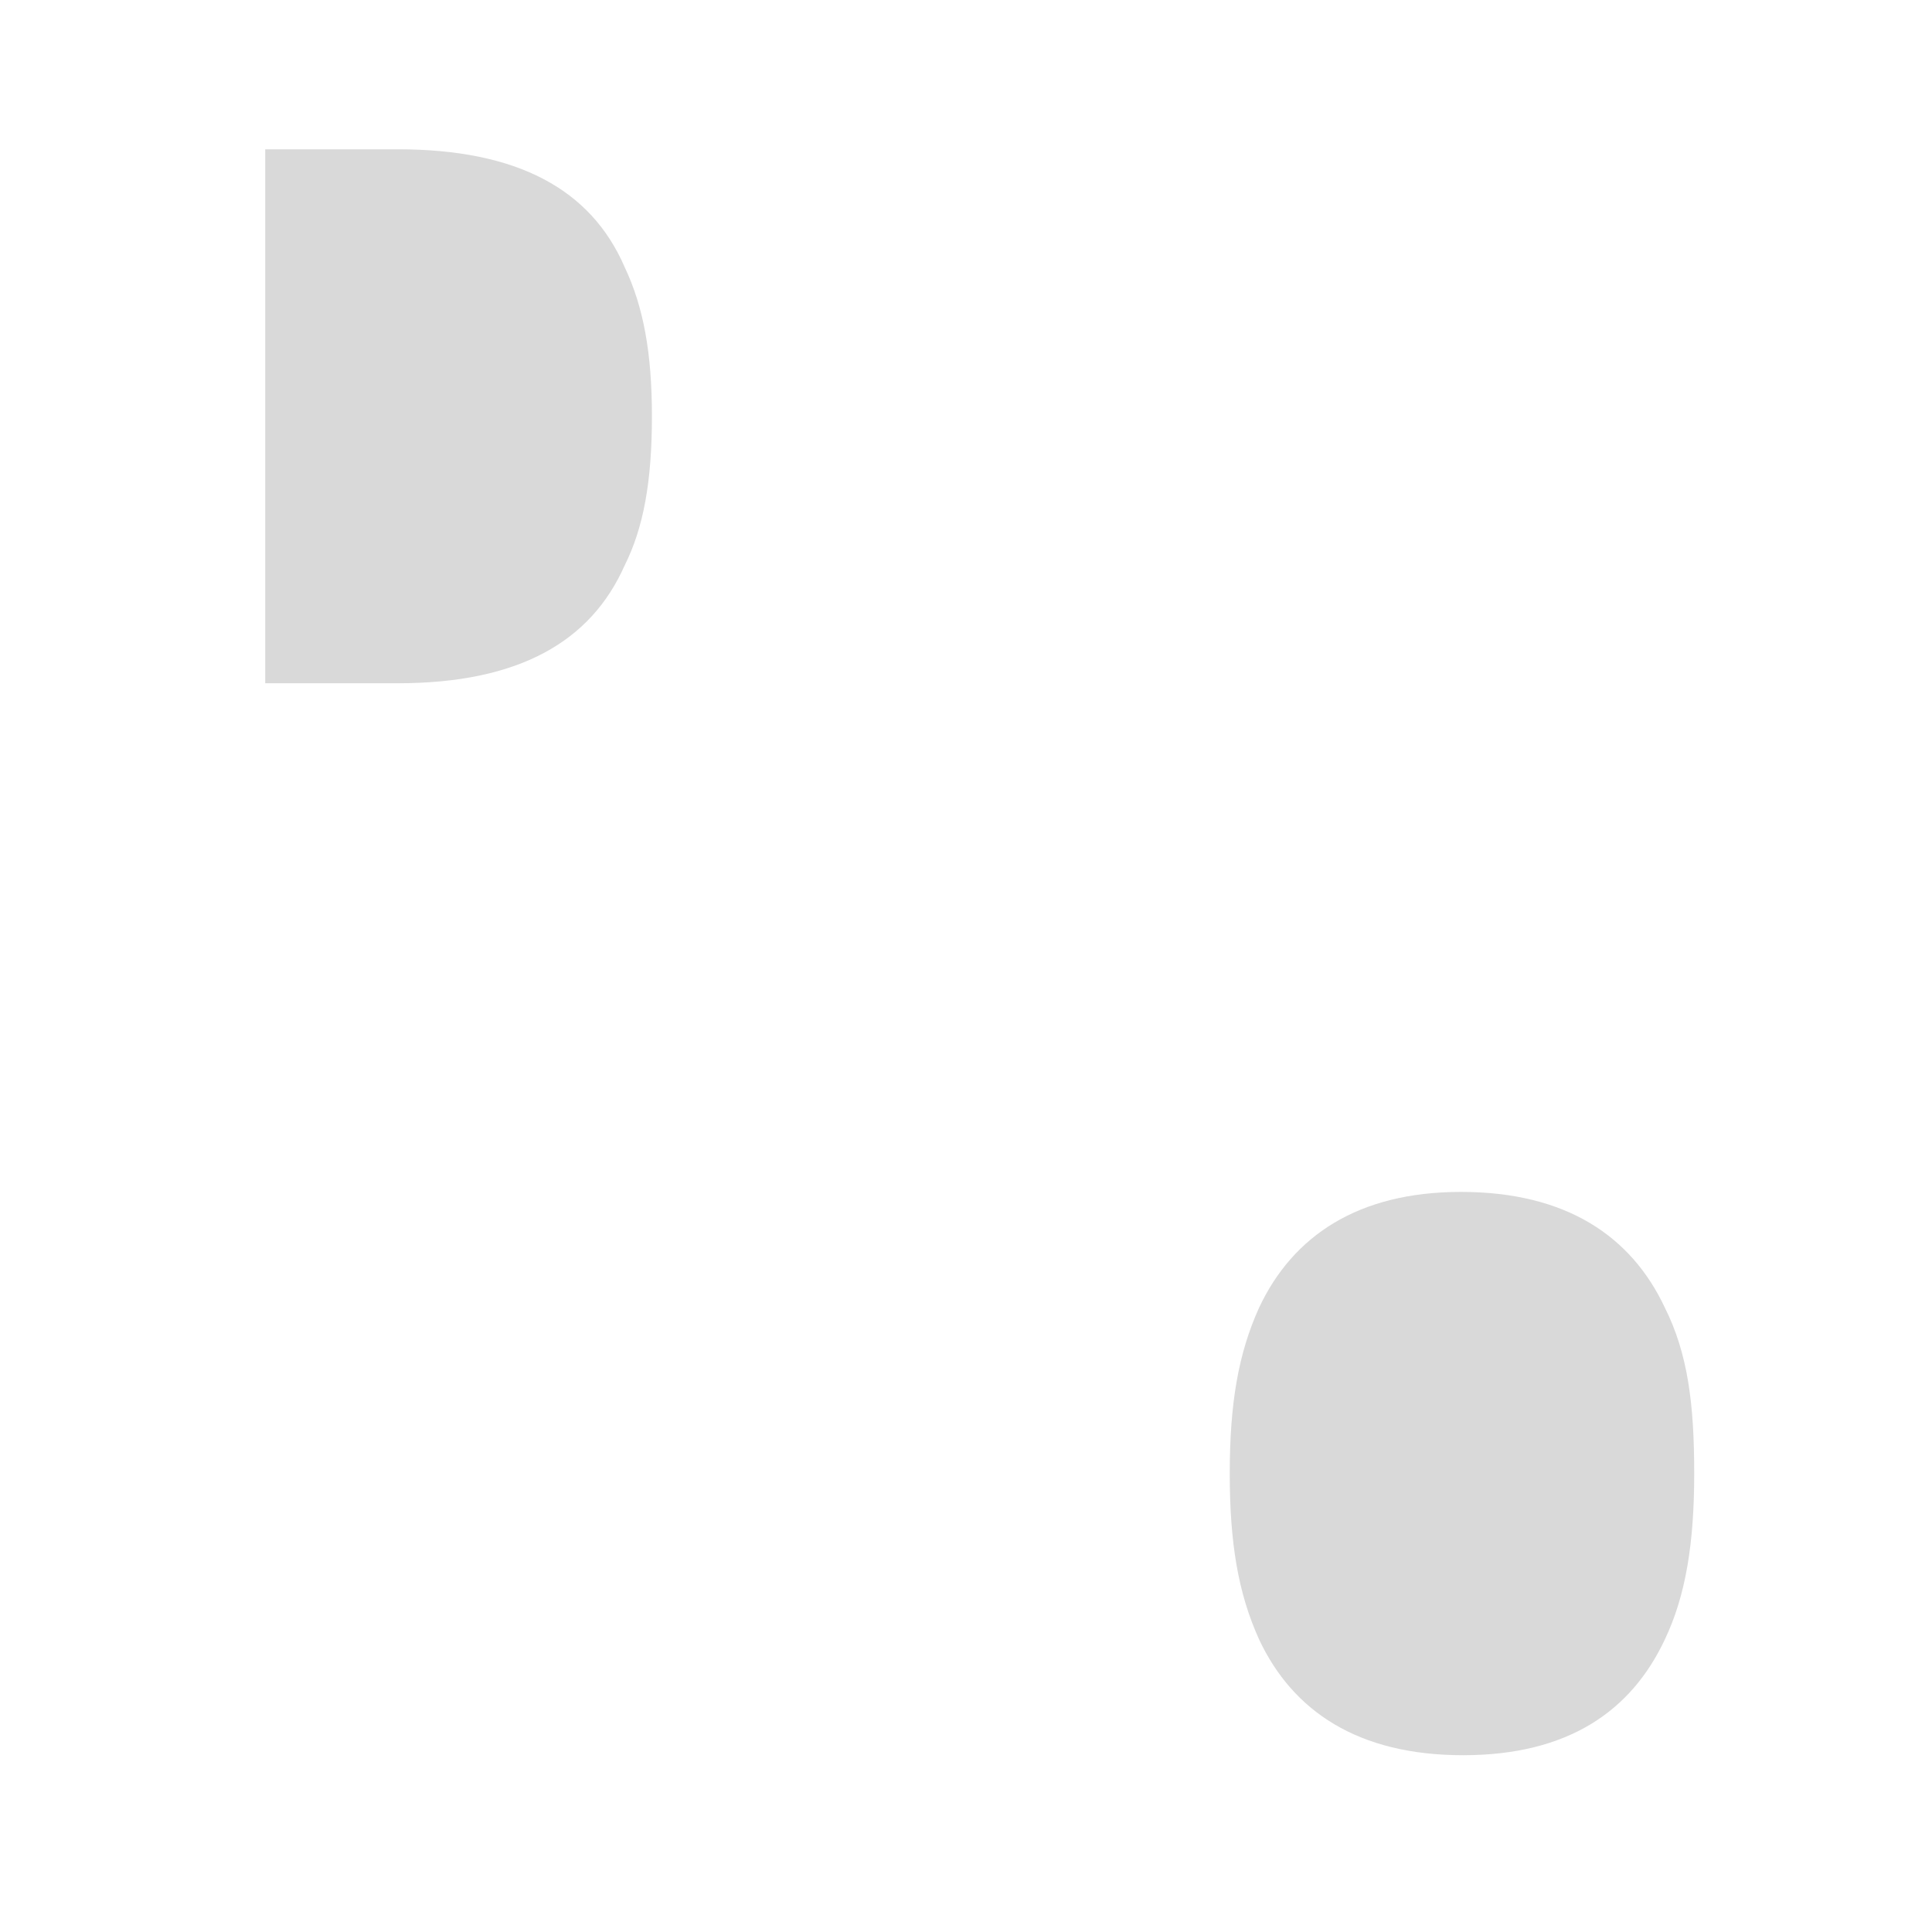 <svg width="101" height="101" viewBox="0 0 101 101" fill="none" xmlns="http://www.w3.org/2000/svg">
<path  d="M13.866 35.719V7.804H20.786C27.048 7.804 30.892 9.892 32.653 13.958C33.643 16.046 34.081 18.462 34.081 21.762C34.081 25.167 33.643 27.587 32.653 29.565C30.895 33.522 27.161 35.719 20.786 35.719H13.866" fill="#D9D9D9"/>

<path d="M87.031 85.714C85.274 89.451 81.978 91.758 76.484 91.758C70.989 91.758 67.584 89.451 65.826 85.714C64.727 83.297 64.288 80.659 64.288 77.034C64.288 73.406 64.727 70.771 65.826 68.354C67.584 64.617 70.989 62.31 76.374 62.31C81.869 62.31 85.274 64.617 87.031 68.354C88.241 70.771 88.569 73.409 88.569 77.034C88.569 80.659 88.131 83.407 87.031 85.714" fill="#D9D9D9"/>
</svg>
